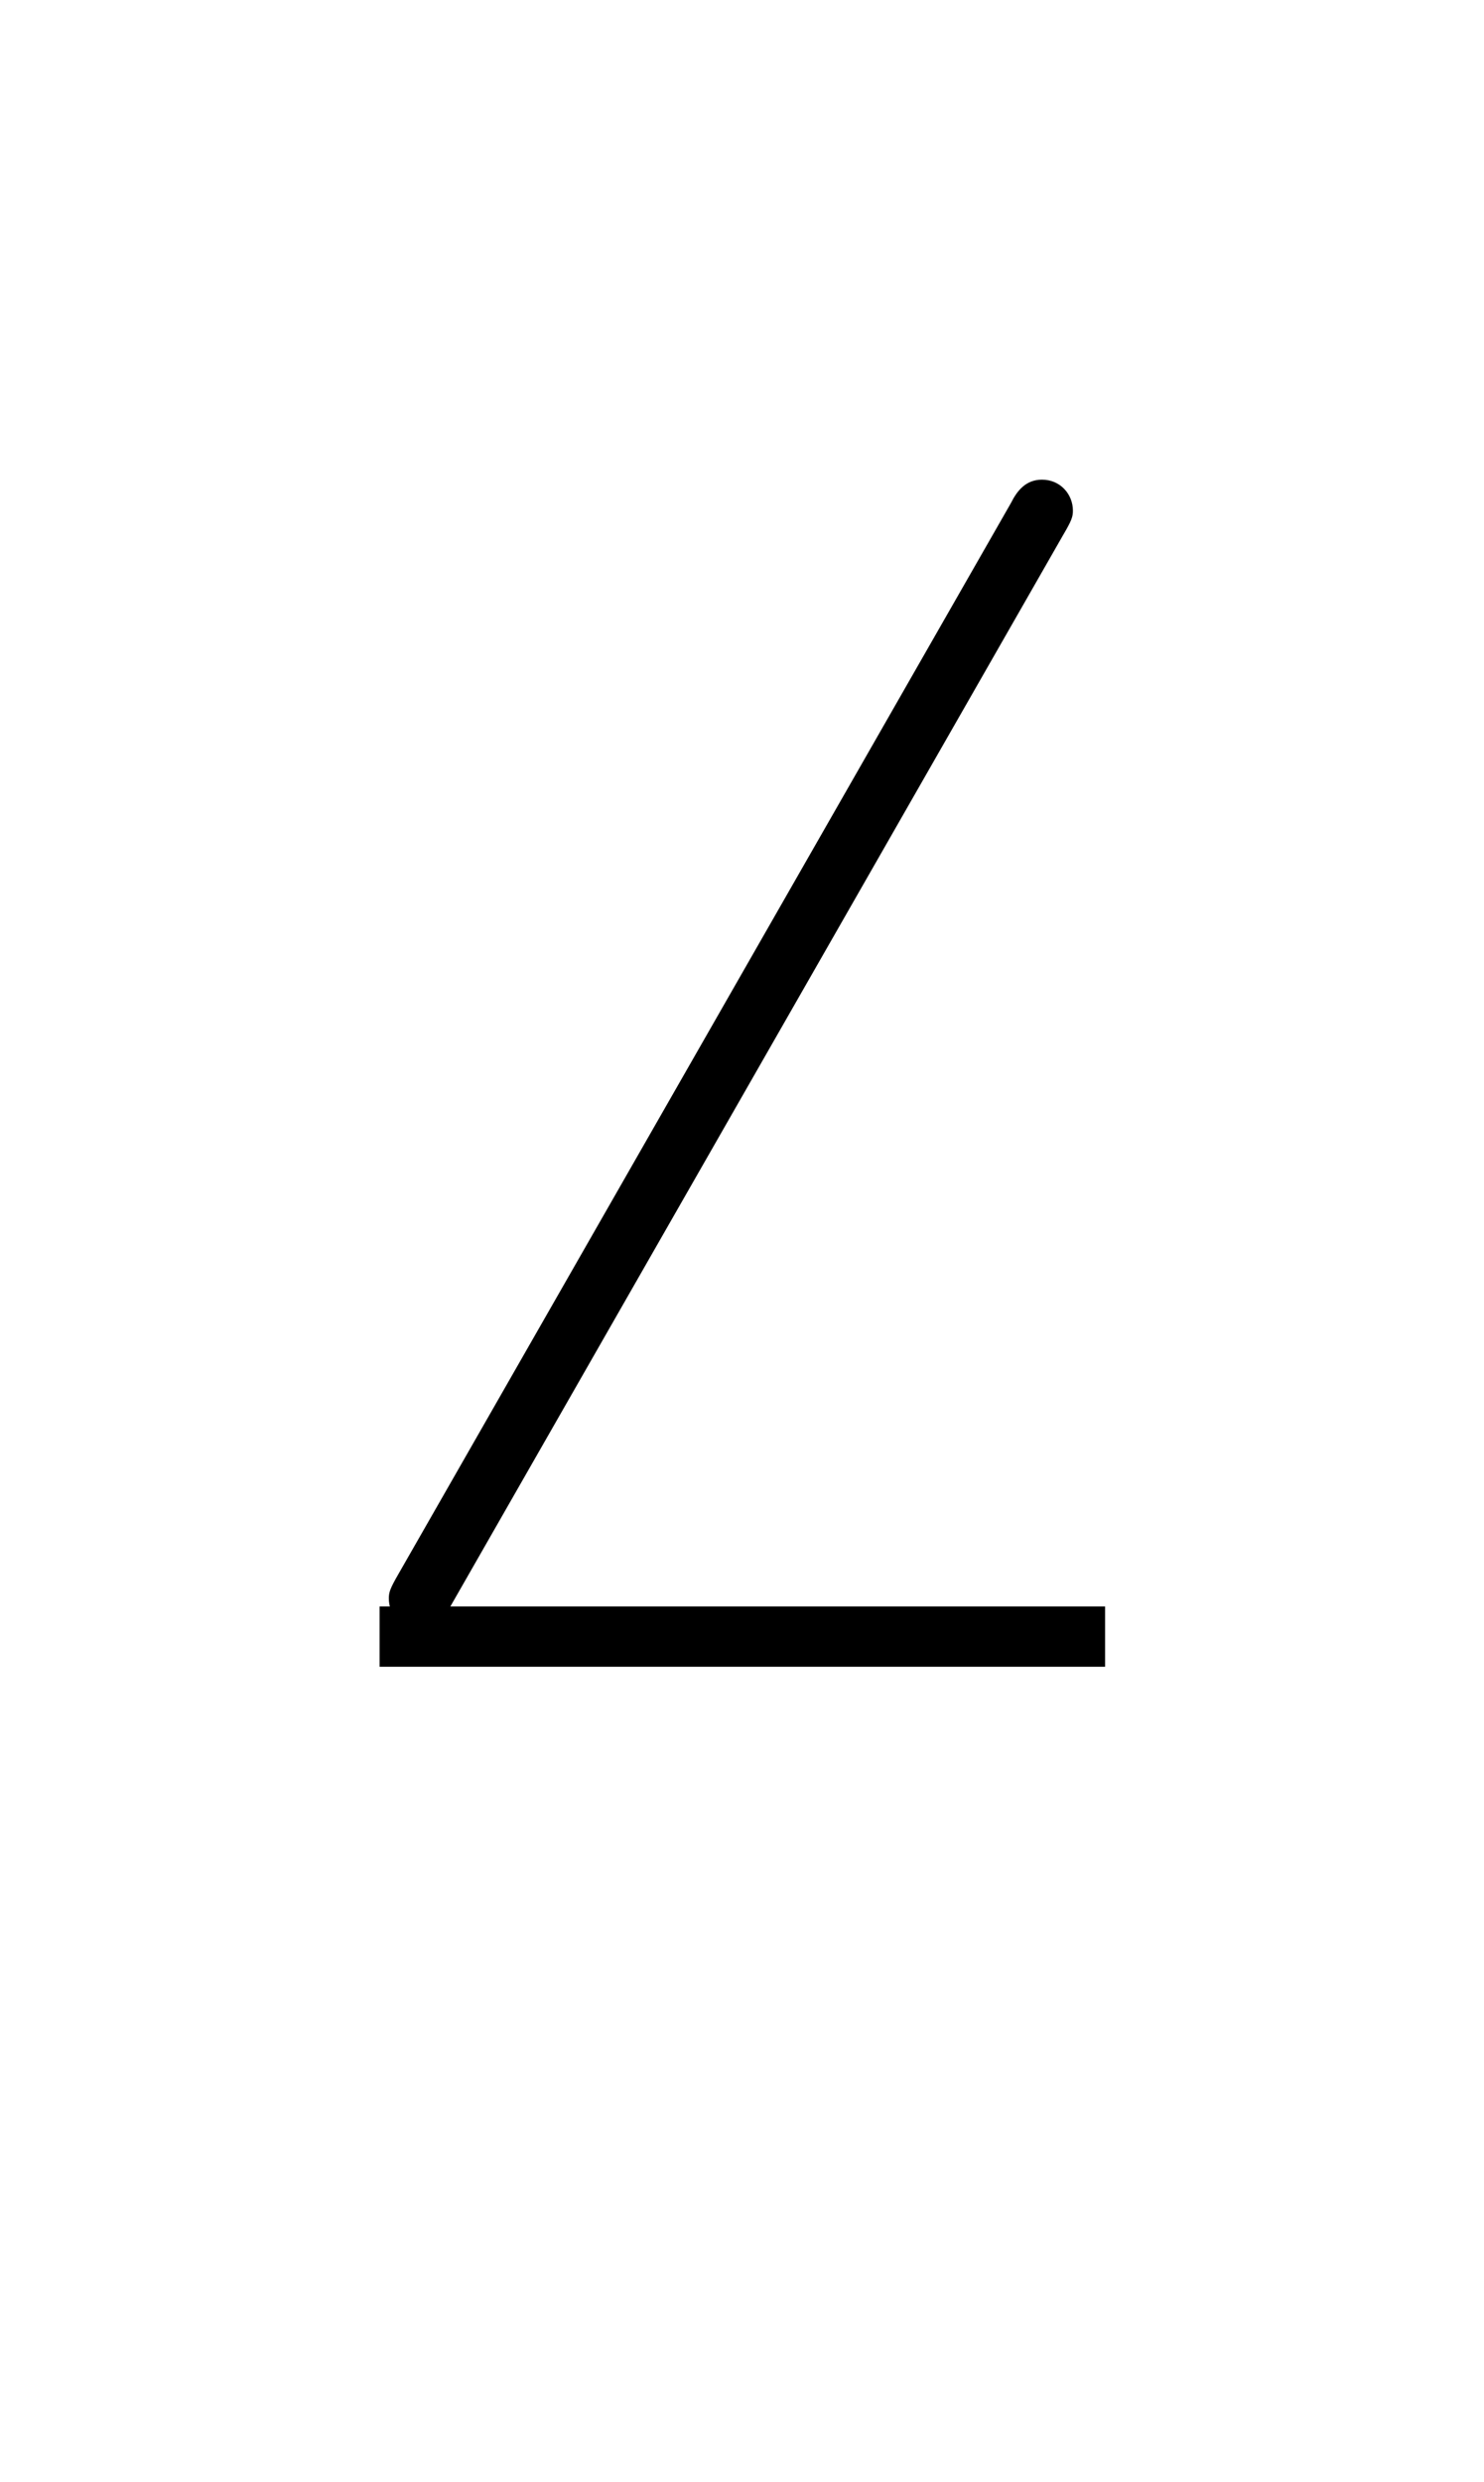 <?xml version='1.0' encoding='UTF-8'?>
<!-- This file was generated by dvisvgm 2.13.3 -->
<svg version='1.1' xmlns='http://www.w3.org/2000/svg' xmlns:xlink='http://www.w3.org/1999/xlink' viewBox='-165.1 -165.1 19.146 32'>
<title>\angle</title>
<desc Packages='' CommandUnicode='U+2220' UnicodePackages='[utf8]{inputenc}'/>
<defs>
<path id='g0-54' d='M4.979-4.666C5.028-4.749 5.035-4.77 5.035-4.805C5.035-4.896 4.965-4.979 4.861-4.979C4.77-4.979 4.721-4.917 4.686-4.847L1.241 1.172C1.193 1.255 1.186 1.276 1.186 1.311C1.186 1.402 1.255 1.485 1.36 1.485C1.451 1.485 1.499 1.423 1.534 1.353L4.979-4.666Z'/>
</defs>
<g id='page1' transform='scale(2.293)'>
<use x='-71' y='-64.326' xlink:href='#g0-54'/>
<rect x='-69.866' y='-62.97' height='.339' width='4.082'/>
</g>
</svg>
